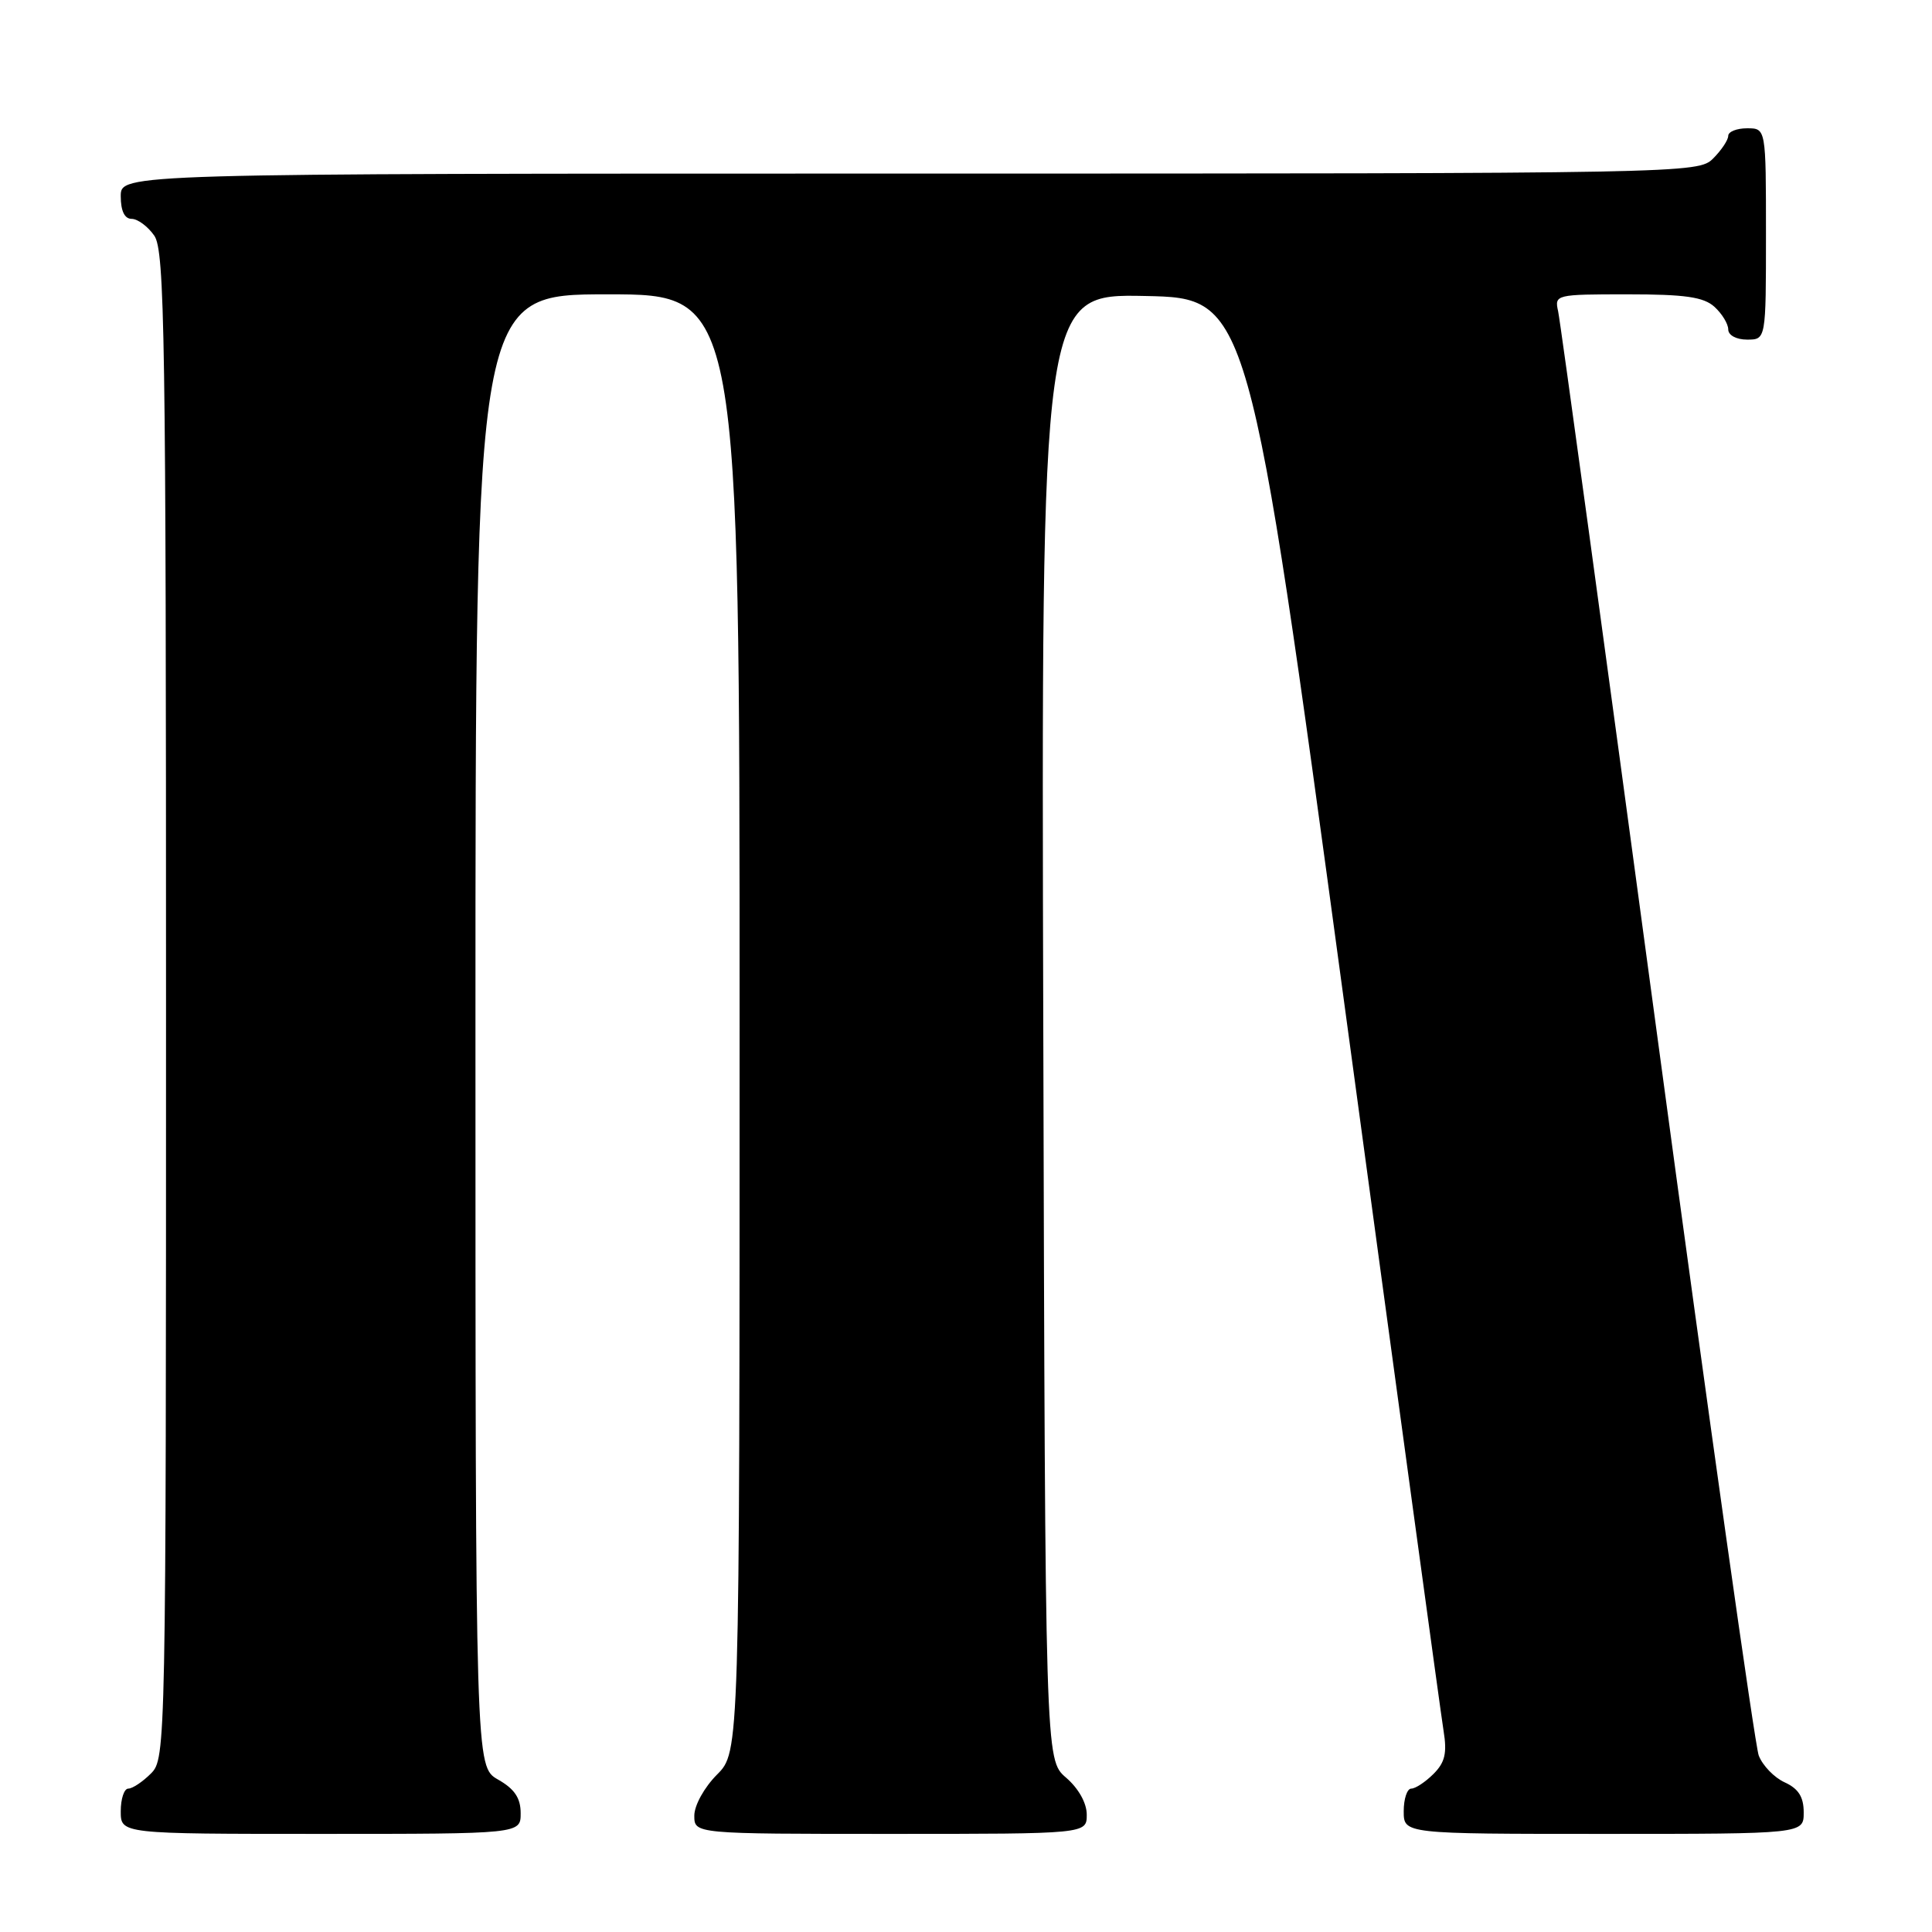 <?xml version="1.0" encoding="UTF-8" standalone="no"?>
<!DOCTYPE svg PUBLIC "-//W3C//DTD SVG 1.1//EN" "http://www.w3.org/Graphics/SVG/1.1/DTD/svg11.dtd" >
<svg xmlns="http://www.w3.org/2000/svg" xmlns:xlink="http://www.w3.org/1999/xlink" version="1.1" viewBox="0 0 256 256">
 <g >
 <path fill="currentColor"
d=" M 68.99 240.25 C 68.99 238.25 68.18 237.04 65.99 235.80 C 63.00 234.09 63.00 234.09 63.00 136.55 C 63.00 39.00 63.00 39.00 80.50 39.00 C 98.00 39.00 98.00 39.00 98.00 135.58 C 98.00 232.15 98.00 232.15 95.00 235.15 C 93.32 236.84 92.00 239.22 92.00 240.58 C 92.00 243.00 92.00 243.00 118.00 243.00 C 144.00 243.00 144.00 243.00 144.00 240.45 C 144.00 238.91 142.91 236.97 141.25 235.54 C 138.50 233.17 138.50 233.17 138.24 136.06 C 137.97 38.94 137.97 38.94 151.72 39.22 C 165.46 39.50 165.46 39.50 178.07 132.54 C 185.00 183.71 190.94 227.27 191.28 229.34 C 191.76 232.29 191.47 233.53 189.95 235.05 C 188.88 236.12 187.55 237.00 187.00 237.00 C 186.45 237.00 186.00 238.35 186.00 240.00 C 186.00 243.00 186.00 243.00 212.50 243.00 C 239.00 243.00 239.00 243.00 239.00 240.16 C 239.00 238.10 238.31 237.01 236.48 236.17 C 235.09 235.54 233.55 233.94 233.04 232.61 C 232.54 231.28 226.46 188.19 219.54 136.85 C 212.62 85.51 206.74 42.49 206.46 41.25 C 205.97 39.04 206.12 39.00 215.65 39.00 C 223.27 39.00 225.73 39.35 227.17 40.65 C 228.18 41.57 229.00 42.92 229.00 43.65 C 229.00 44.42 230.07 45.00 231.50 45.00 C 234.00 45.00 234.00 45.00 234.00 31.00 C 234.00 17.00 234.00 17.00 231.50 17.00 C 230.12 17.00 229.00 17.45 229.00 18.00 C 229.00 18.55 228.10 19.90 227.00 21.00 C 225.03 22.97 223.67 23.00 120.50 23.00 C 16.00 23.00 16.00 23.00 16.00 26.00 C 16.00 27.95 16.51 29.00 17.44 29.00 C 18.24 29.00 19.59 30.00 20.44 31.22 C 21.83 33.20 22.00 44.53 22.00 133.22 C 22.00 231.67 21.97 233.03 20.00 235.00 C 18.90 236.10 17.55 237.00 17.00 237.00 C 16.45 237.00 16.00 238.35 16.00 240.00 C 16.00 243.00 16.00 243.00 42.50 243.00 C 69.00 243.00 69.00 243.00 68.99 240.25 Z "/>
</g>
</svg>